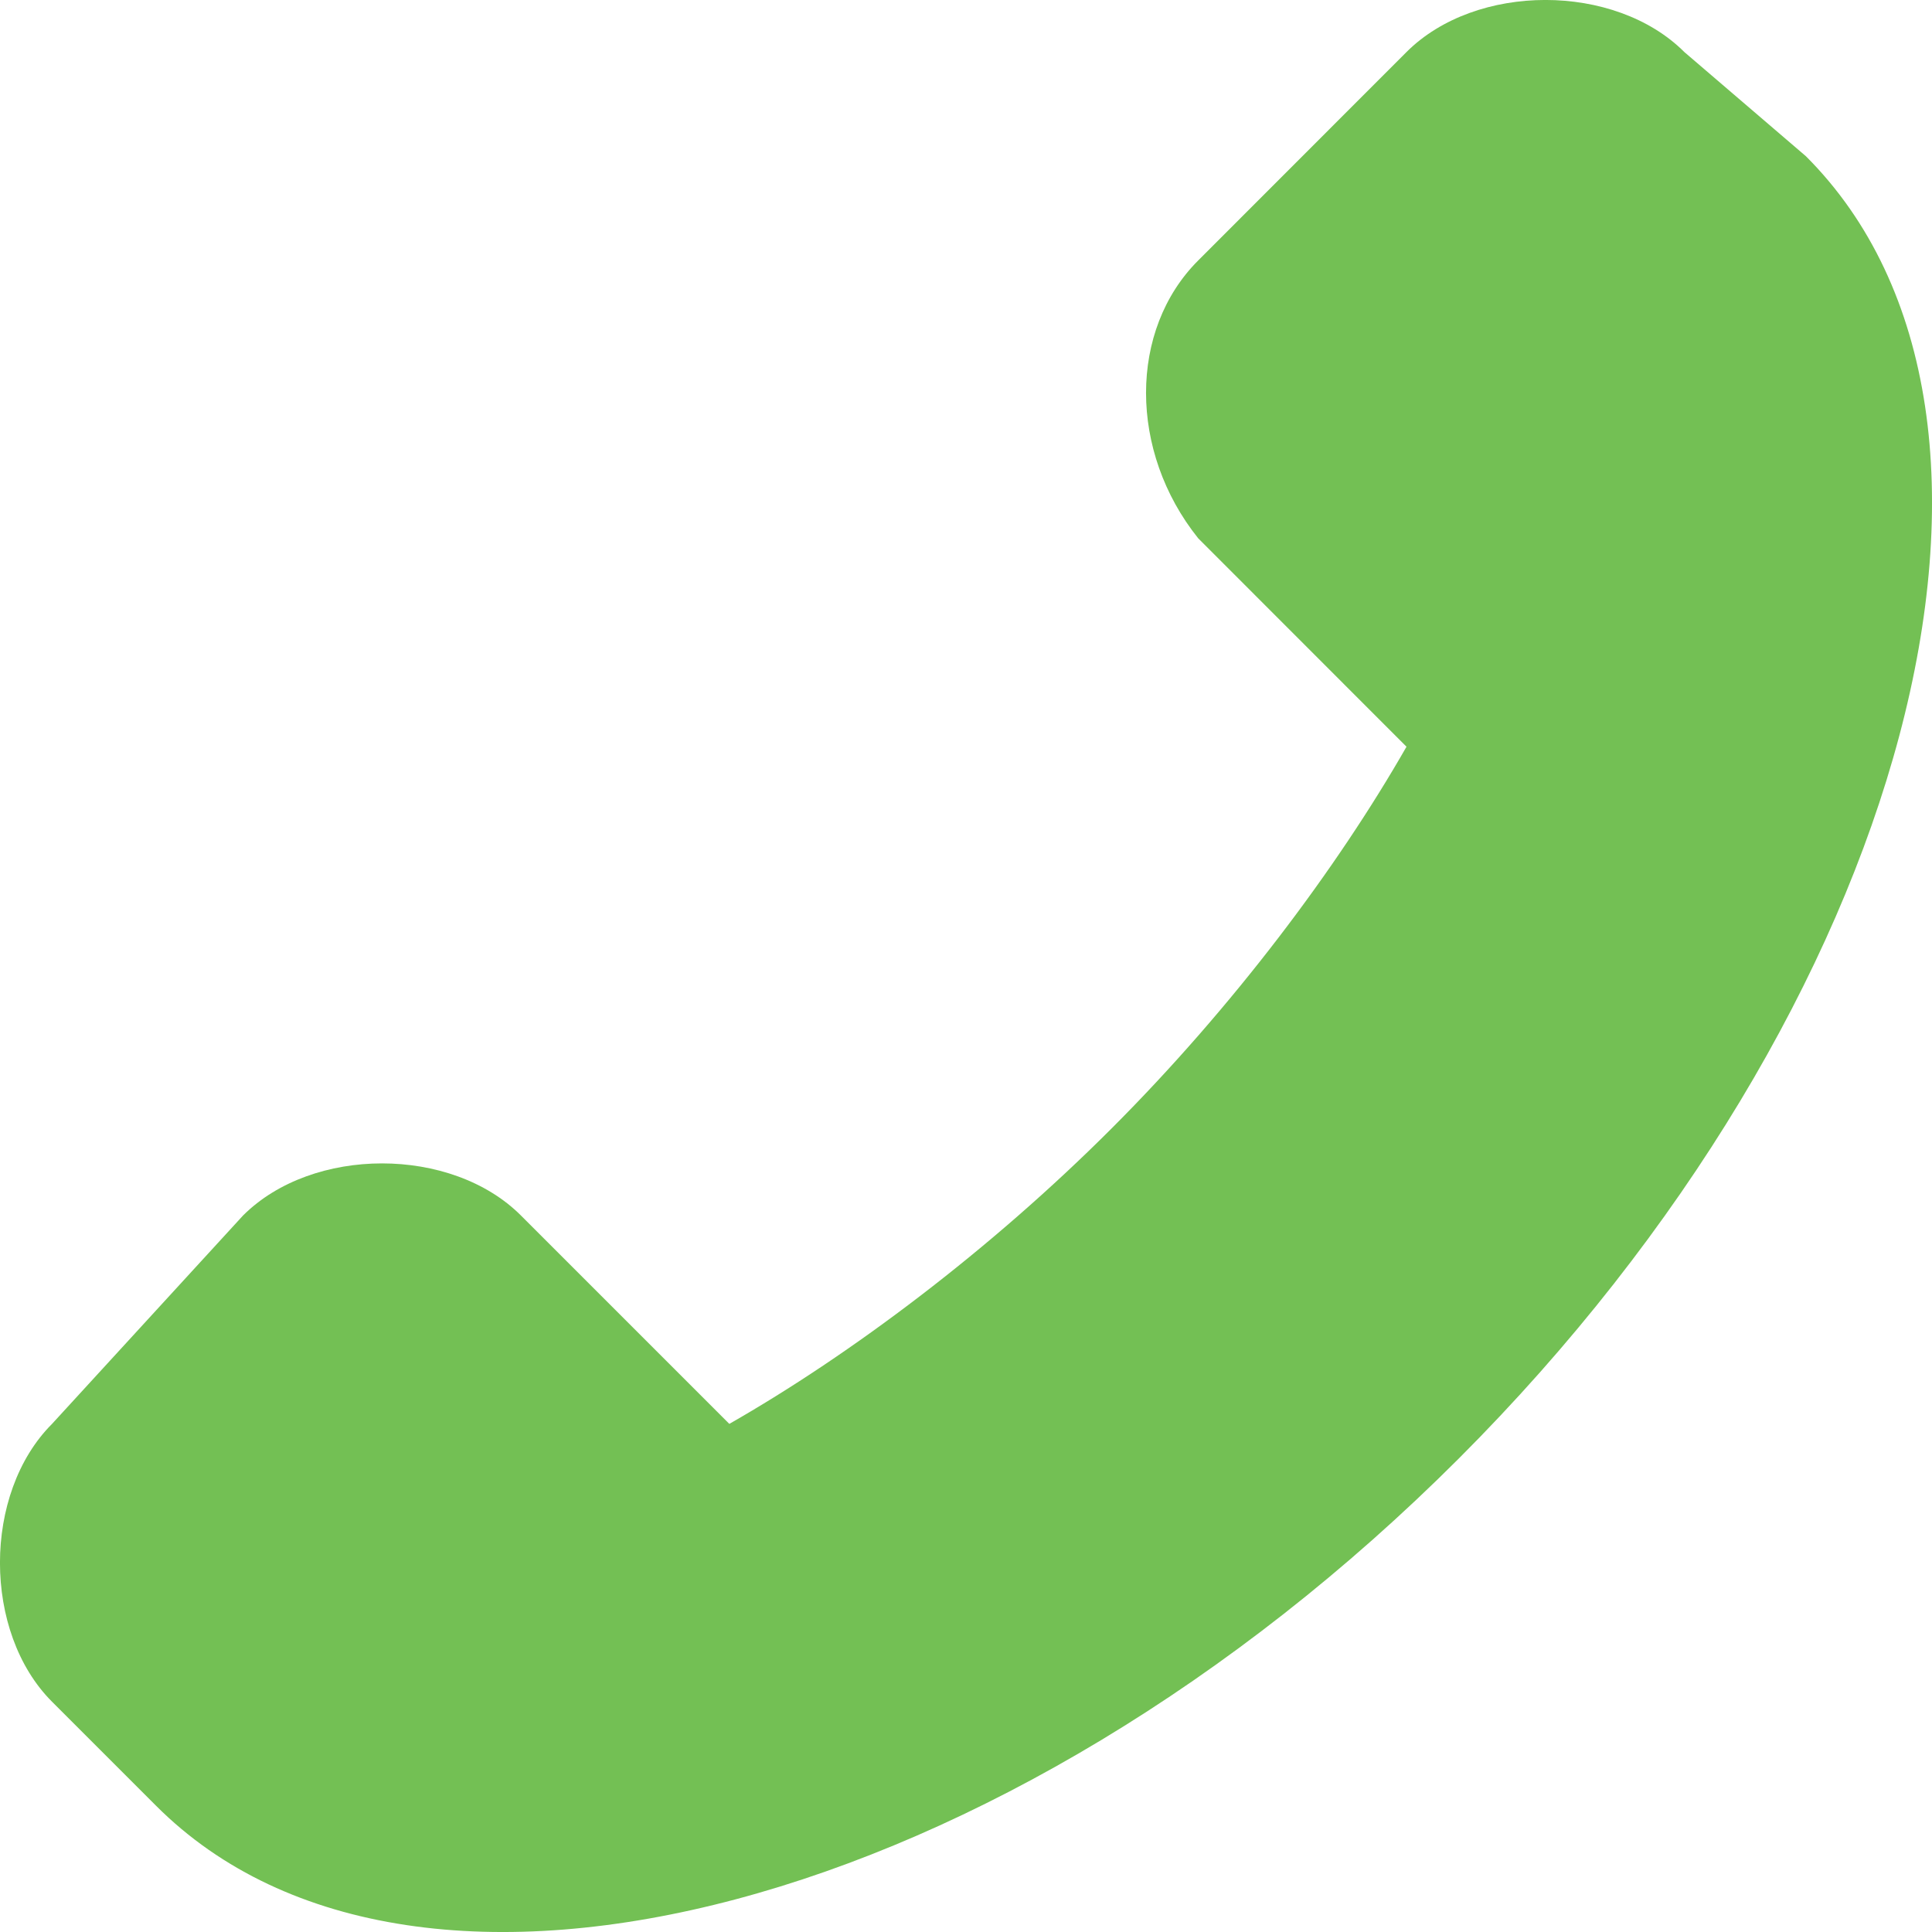 <svg width="16" height="16" viewBox="0 0 16 16" fill="none" xmlns="http://www.w3.org/2000/svg">
<path d="M14.956 1.294C17.113 3.451 15.819 8.341 12.08 12.08C8.341 15.819 3.451 17.113 1.294 14.956L0.431 14.093C-0.144 13.518 -0.144 12.367 0.431 11.792L2.013 10.066C2.589 9.491 3.739 9.491 4.314 10.066L6.04 11.792C7.046 11.217 8.197 10.354 9.204 9.347C10.21 8.341 11.073 7.19 11.648 6.184L9.923 4.458C9.347 3.739 9.347 2.732 9.923 2.157L11.648 0.431C12.223 -0.144 13.374 -0.144 13.949 0.431L14.956 1.294Z" fill="#73C054"/>
</svg>
